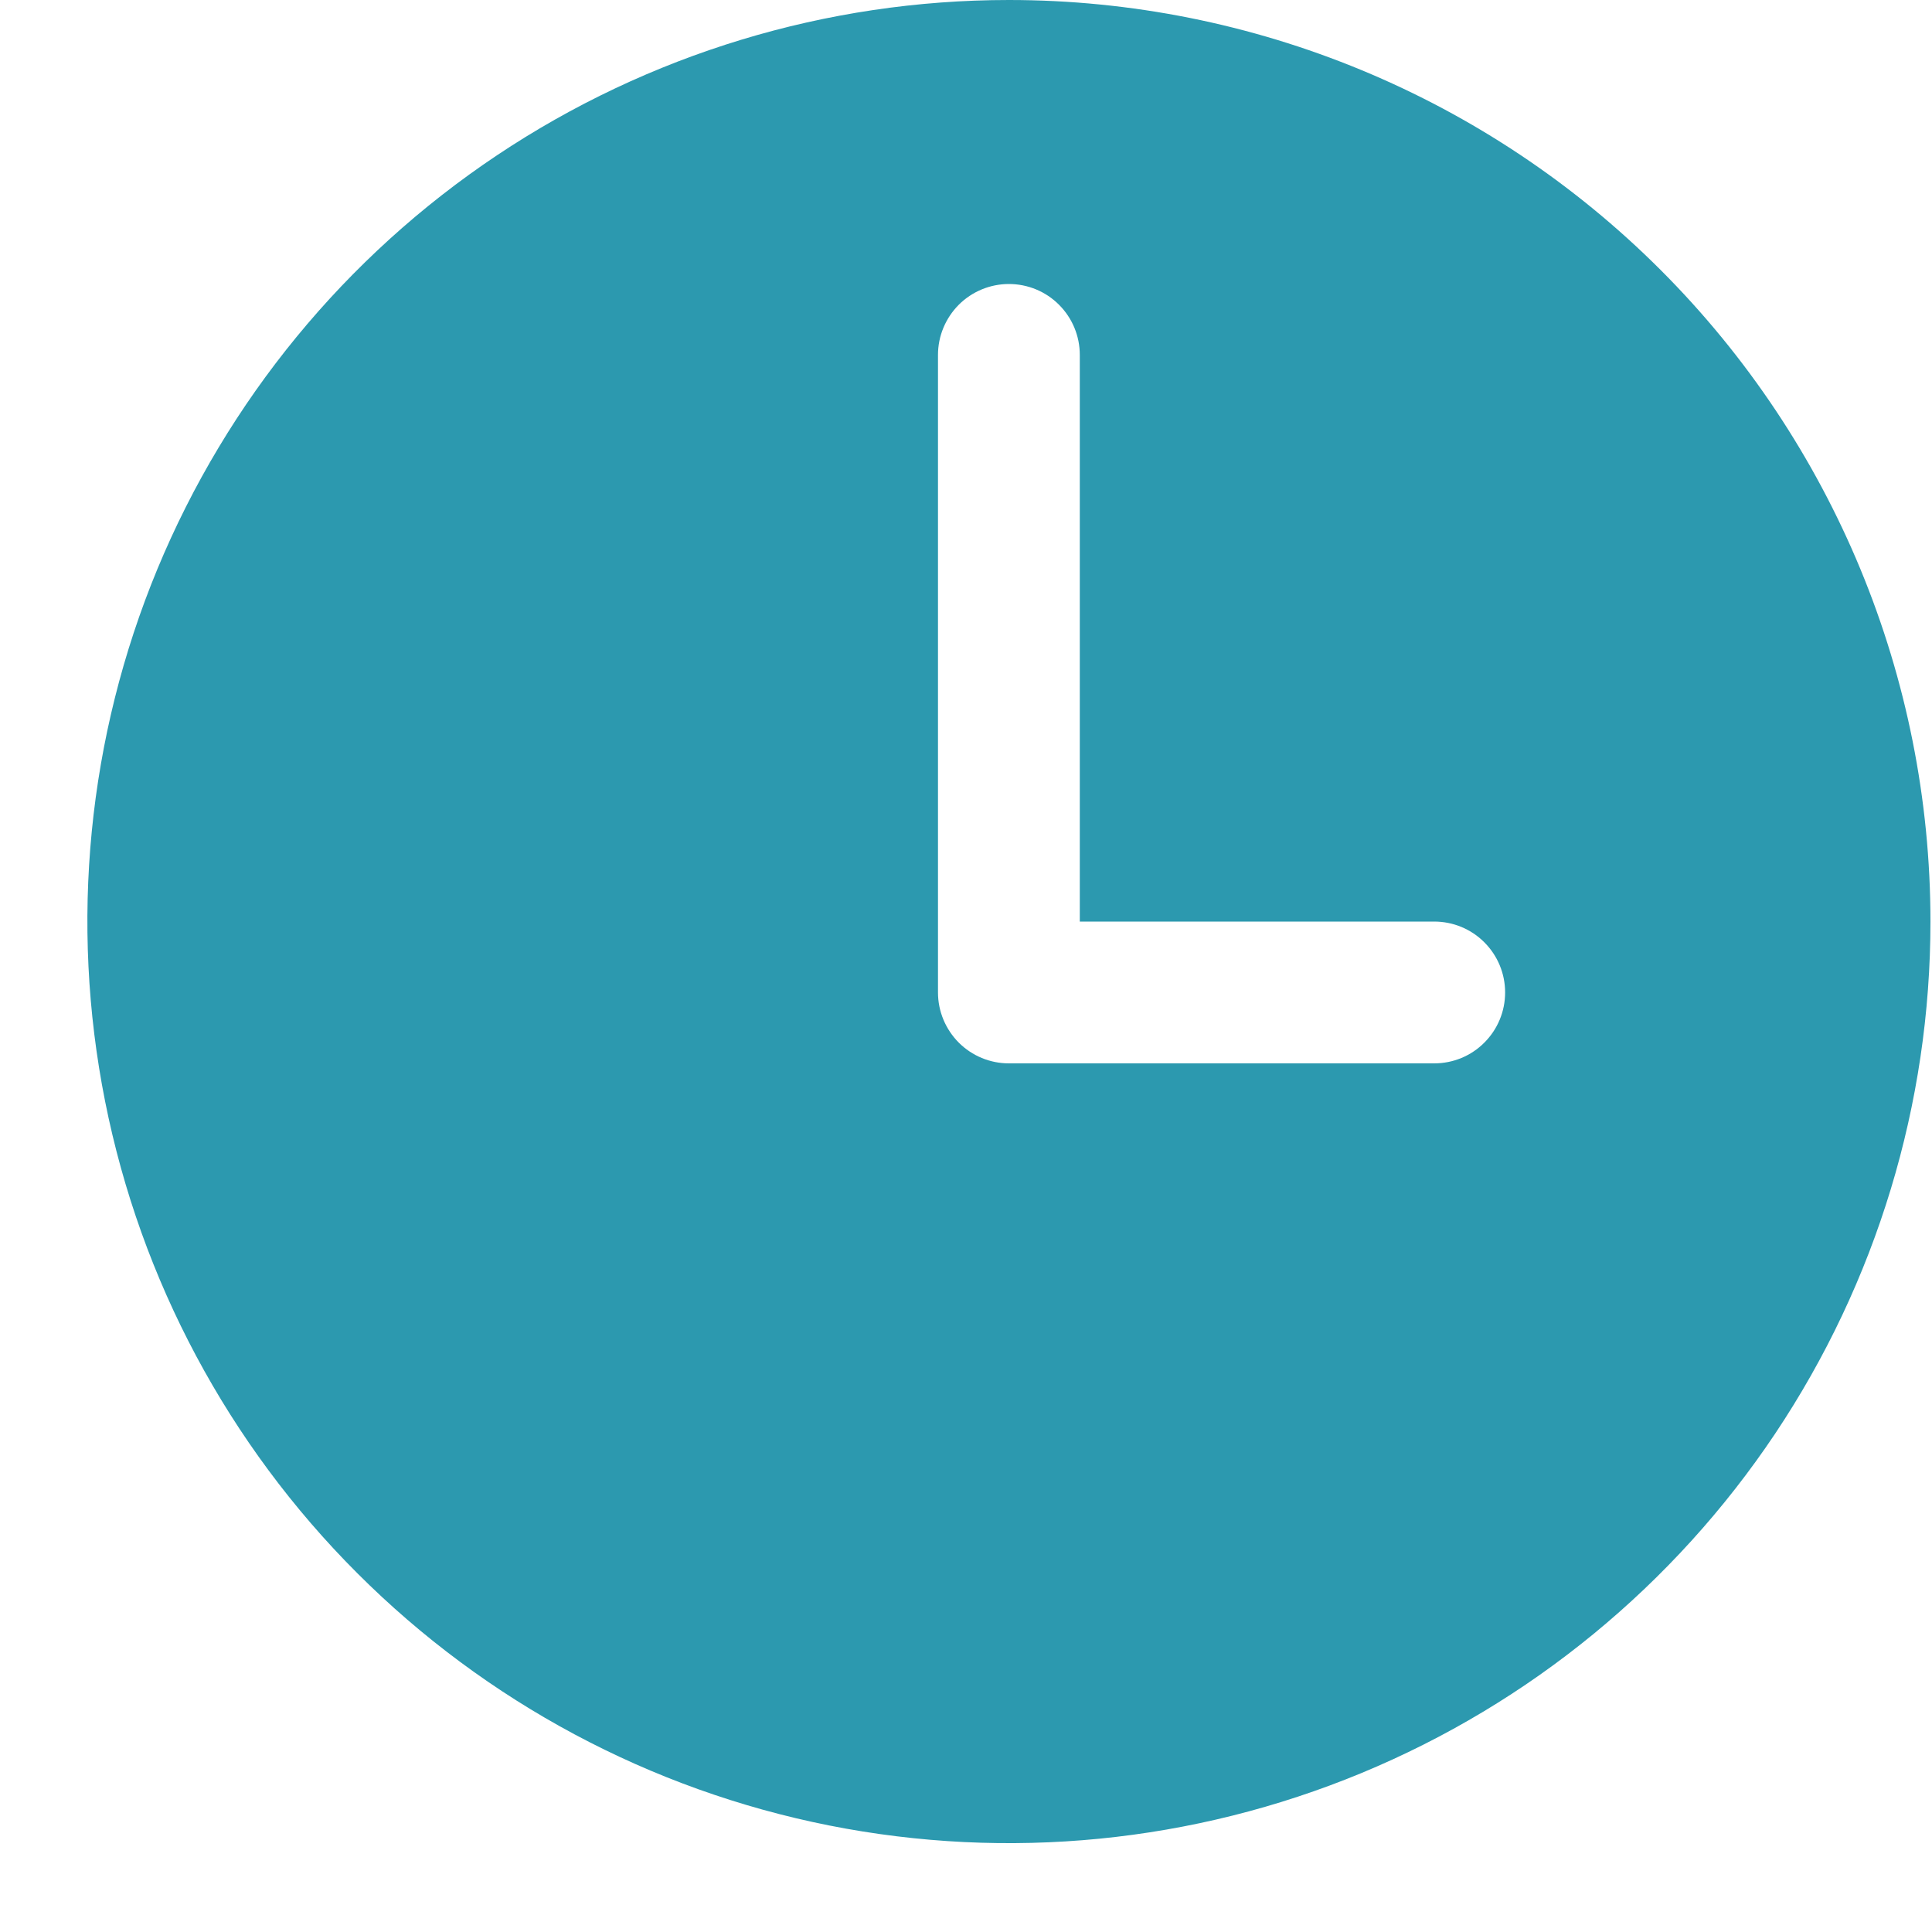 <svg width="20" height="20" viewBox="0 0 20 20" fill="none" xmlns="http://www.w3.org/2000/svg">
<path d="M10.444 0C8.557 0 6.713 0.56 5.144 1.608C3.575 2.656 2.353 4.146 1.63 5.889C0.908 7.632 0.72 9.551 1.088 11.401C1.456 13.252 2.364 14.952 3.699 16.286C5.033 17.62 6.733 18.529 8.583 18.897C10.434 19.265 12.352 19.076 14.095 18.354C15.838 17.632 17.328 16.409 18.377 14.84C19.425 13.271 19.984 11.427 19.984 9.54C19.984 7.01 18.979 4.583 17.19 2.794C15.401 1.005 12.975 0 10.444 0ZM14.844 11.008H10.444C10.25 11.008 10.063 10.931 9.925 10.793C9.788 10.655 9.71 10.469 9.71 10.274V3.674C9.71 3.479 9.788 3.293 9.925 3.155C10.063 3.017 10.25 2.94 10.444 2.94C10.639 2.94 10.826 3.017 10.963 3.155C11.101 3.293 11.178 3.479 11.178 3.674V9.54H14.847C15.042 9.54 15.229 9.617 15.366 9.755C15.504 9.893 15.581 10.079 15.581 10.274C15.581 10.469 15.504 10.655 15.366 10.793C15.229 10.931 15.042 11.008 14.847 11.008H14.844Z" fill="#2C99AF"/>
</svg>
